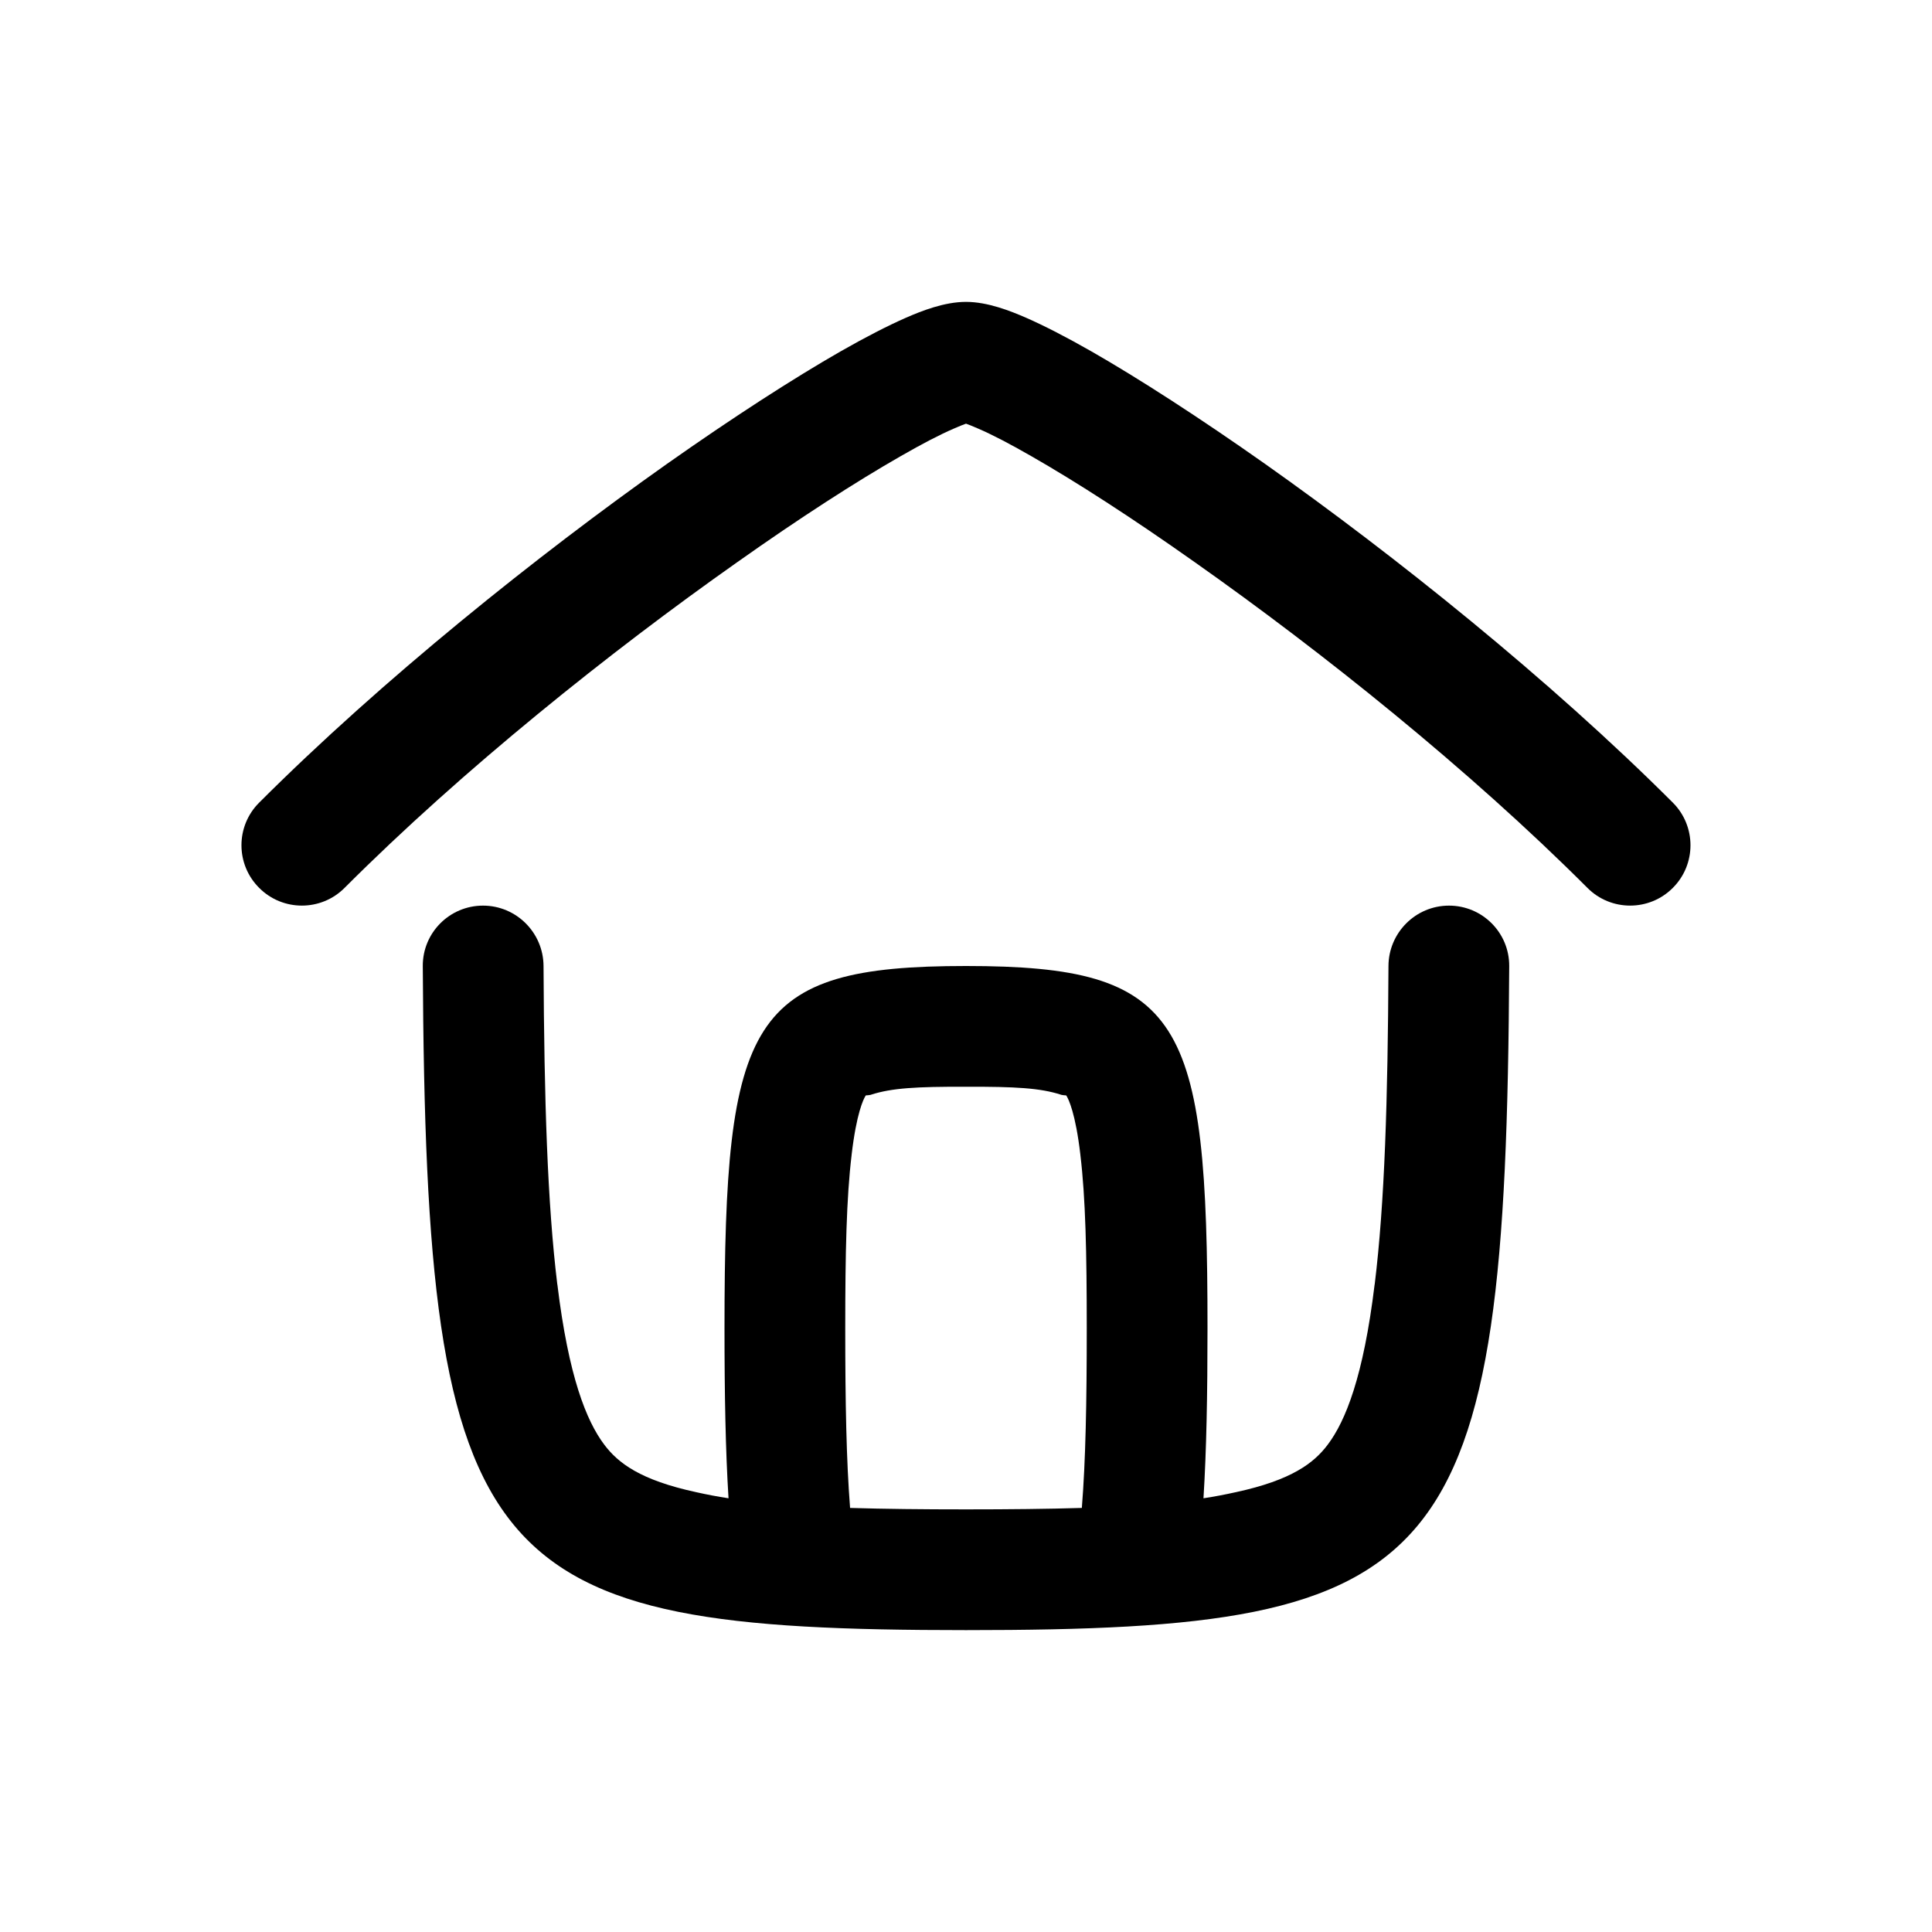 <svg width="24" height="24" viewBox="0 0 24 24" fill="none" xmlns="http://www.w3.org/2000/svg">
<path fill-rule="evenodd" clip-rule="evenodd" d="M12 3.75C11.732 3.75 11.448 3.862 11.252 3.948C11.03 4.045 10.745 4.192 10.444 4.364C9.853 4.702 9.096 5.191 8.286 5.762C6.674 6.901 4.75 8.441 3.22 9.97C2.926 10.262 2.926 10.738 3.22 11.03C3.512 11.323 3.988 11.323 4.28 11.03C5.75 9.559 7.576 8.099 9.152 6.988C9.935 6.434 10.632 5.985 11.188 5.667C11.462 5.51 11.675 5.399 11.854 5.322C11.922 5.292 11.969 5.274 12 5.263C12.031 5.274 12.078 5.292 12.146 5.322C12.325 5.399 12.538 5.51 12.812 5.667C13.368 5.985 14.065 6.434 14.848 6.988C16.424 8.099 18.25 9.559 19.72 11.03C20.012 11.323 20.488 11.323 20.78 11.03C21.073 10.738 21.073 10.262 20.78 9.97C19.25 8.441 17.326 6.901 15.714 5.762C14.904 5.191 14.147 4.702 13.556 4.364C13.255 4.192 12.97 4.045 12.748 3.948C12.551 3.862 12.268 3.75 12 3.75ZM14.95 18.612C15.088 18.591 15.219 18.566 15.344 18.538L15.354 18.536C16.046 18.386 16.322 18.175 16.495 17.944C16.715 17.651 16.937 17.102 17.076 15.957L17.077 15.955C17.201 14.944 17.24 13.669 17.248 12C17.25 11.586 17.586 11.25 18 11.25C18.414 11.25 18.75 11.586 18.748 12C18.709 19.546 17.995 20.25 12 20.25C6.005 20.25 5.29 19.546 5.252 12C5.25 11.586 5.586 11.25 6 11.25C6.414 11.25 6.75 11.586 6.752 12C6.76 13.669 6.8 14.944 6.923 15.955L6.924 15.957C7.063 17.102 7.285 17.651 7.505 17.944C7.678 18.175 7.954 18.386 8.647 18.536L8.656 18.538C8.781 18.566 8.912 18.591 9.05 18.612C9.013 18.021 9 17.323 9 16.5C9 12.65 9.3 12 12 12C14.7 12 15 12.65 15 16.5C15 17.323 14.987 18.021 14.95 18.612ZM13.439 18.732C13.486 18.145 13.5 17.427 13.5 16.5C13.5 15.556 13.485 14.881 13.421 14.348V14.346C13.361 13.83 13.274 13.655 13.25 13.616C13.249 13.616 13.249 13.615 13.249 13.614C13.248 13.61 13.244 13.607 13.241 13.607C13.226 13.607 13.209 13.605 13.186 13.601C13.183 13.6 13.179 13.599 13.177 13.598C12.923 13.516 12.614 13.498 12.001 13.5H11.999C11.386 13.498 11.077 13.516 10.823 13.598C10.82 13.599 10.817 13.6 10.814 13.601C10.791 13.605 10.773 13.607 10.759 13.607C10.756 13.607 10.752 13.61 10.751 13.614C10.751 13.616 10.751 13.616 10.75 13.616C10.726 13.655 10.639 13.83 10.579 14.346V14.348C10.515 14.881 10.5 15.556 10.5 16.5C10.5 17.427 10.514 18.145 10.56 18.732C10.987 18.745 11.463 18.75 12 18.75C12.536 18.75 13.012 18.745 13.439 18.732Z" fill="black"/>
</svg>
